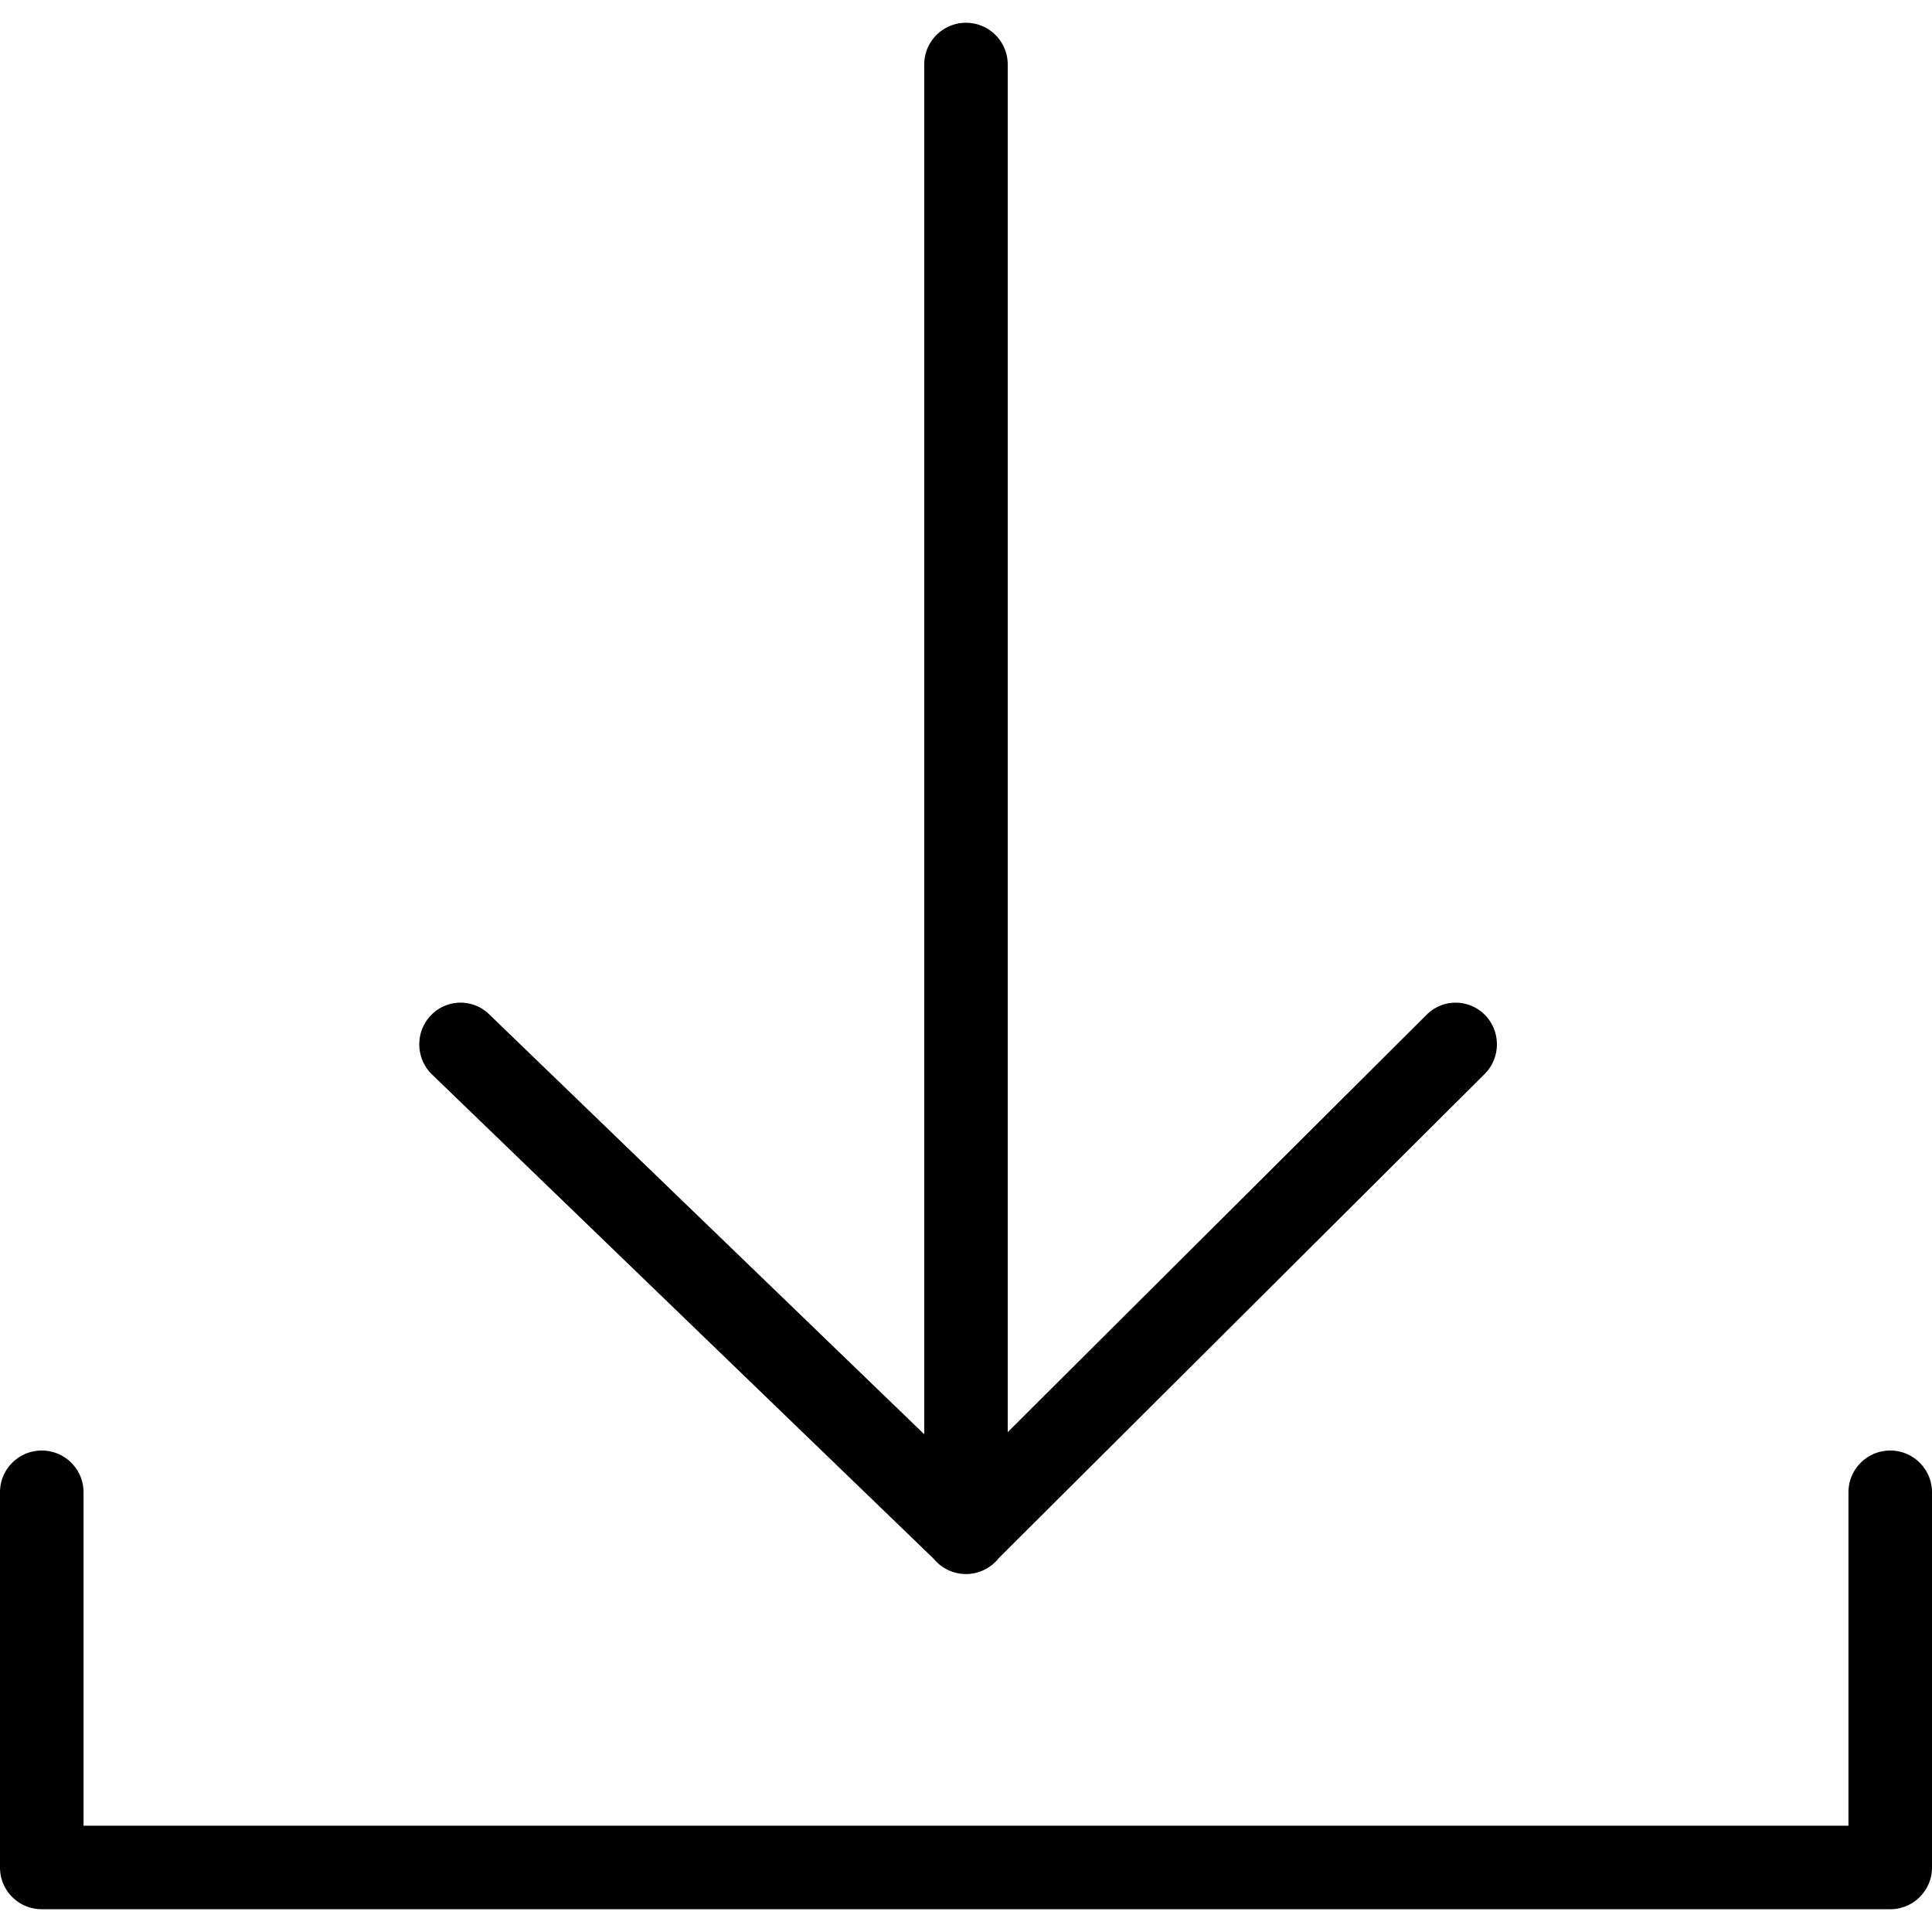 <svg xmlns="http://www.w3.org/2000/svg" height="14px" width="14px" shape-rendering="geometricPrecision" text-rendering="geometricPrecision" image-rendering="optimizeQuality" fill-rule="evenodd" clip-rule="evenodd" viewBox="0 0 512 499.93"><path fill-rule="nonzero" d="M114.51 278.73c-4.37-4.2-4.55-11.2-.38-15.62a10.862 10.862 0 0 1 15.46-.39l115.34 111.34V11.07C244.93 4.95 249.88 0 256 0c6.11 0 11.06 4.95 11.06 11.07v362.42L378.1 262.85c4.3-4.27 11.23-4.21 15.46.13 4.23 4.35 4.17 11.35-.13 15.62L264.71 406.85a11.015 11.015 0 0 1-8.71 4.25c-3.45 0-6.52-1.57-8.56-4.04L114.51 278.73zm375.35 110.71c0-6.11 4.96-11.07 11.07-11.07S512 383.33 512 389.44v99.42c0 6.12-4.96 11.07-11.07 11.07H11.07C4.95 499.93 0 494.98 0 488.86v-99.42c0-6.11 4.95-11.07 11.07-11.07 6.11 0 11.07 4.96 11.07 11.07v88.36h467.72v-88.36z"/></svg>